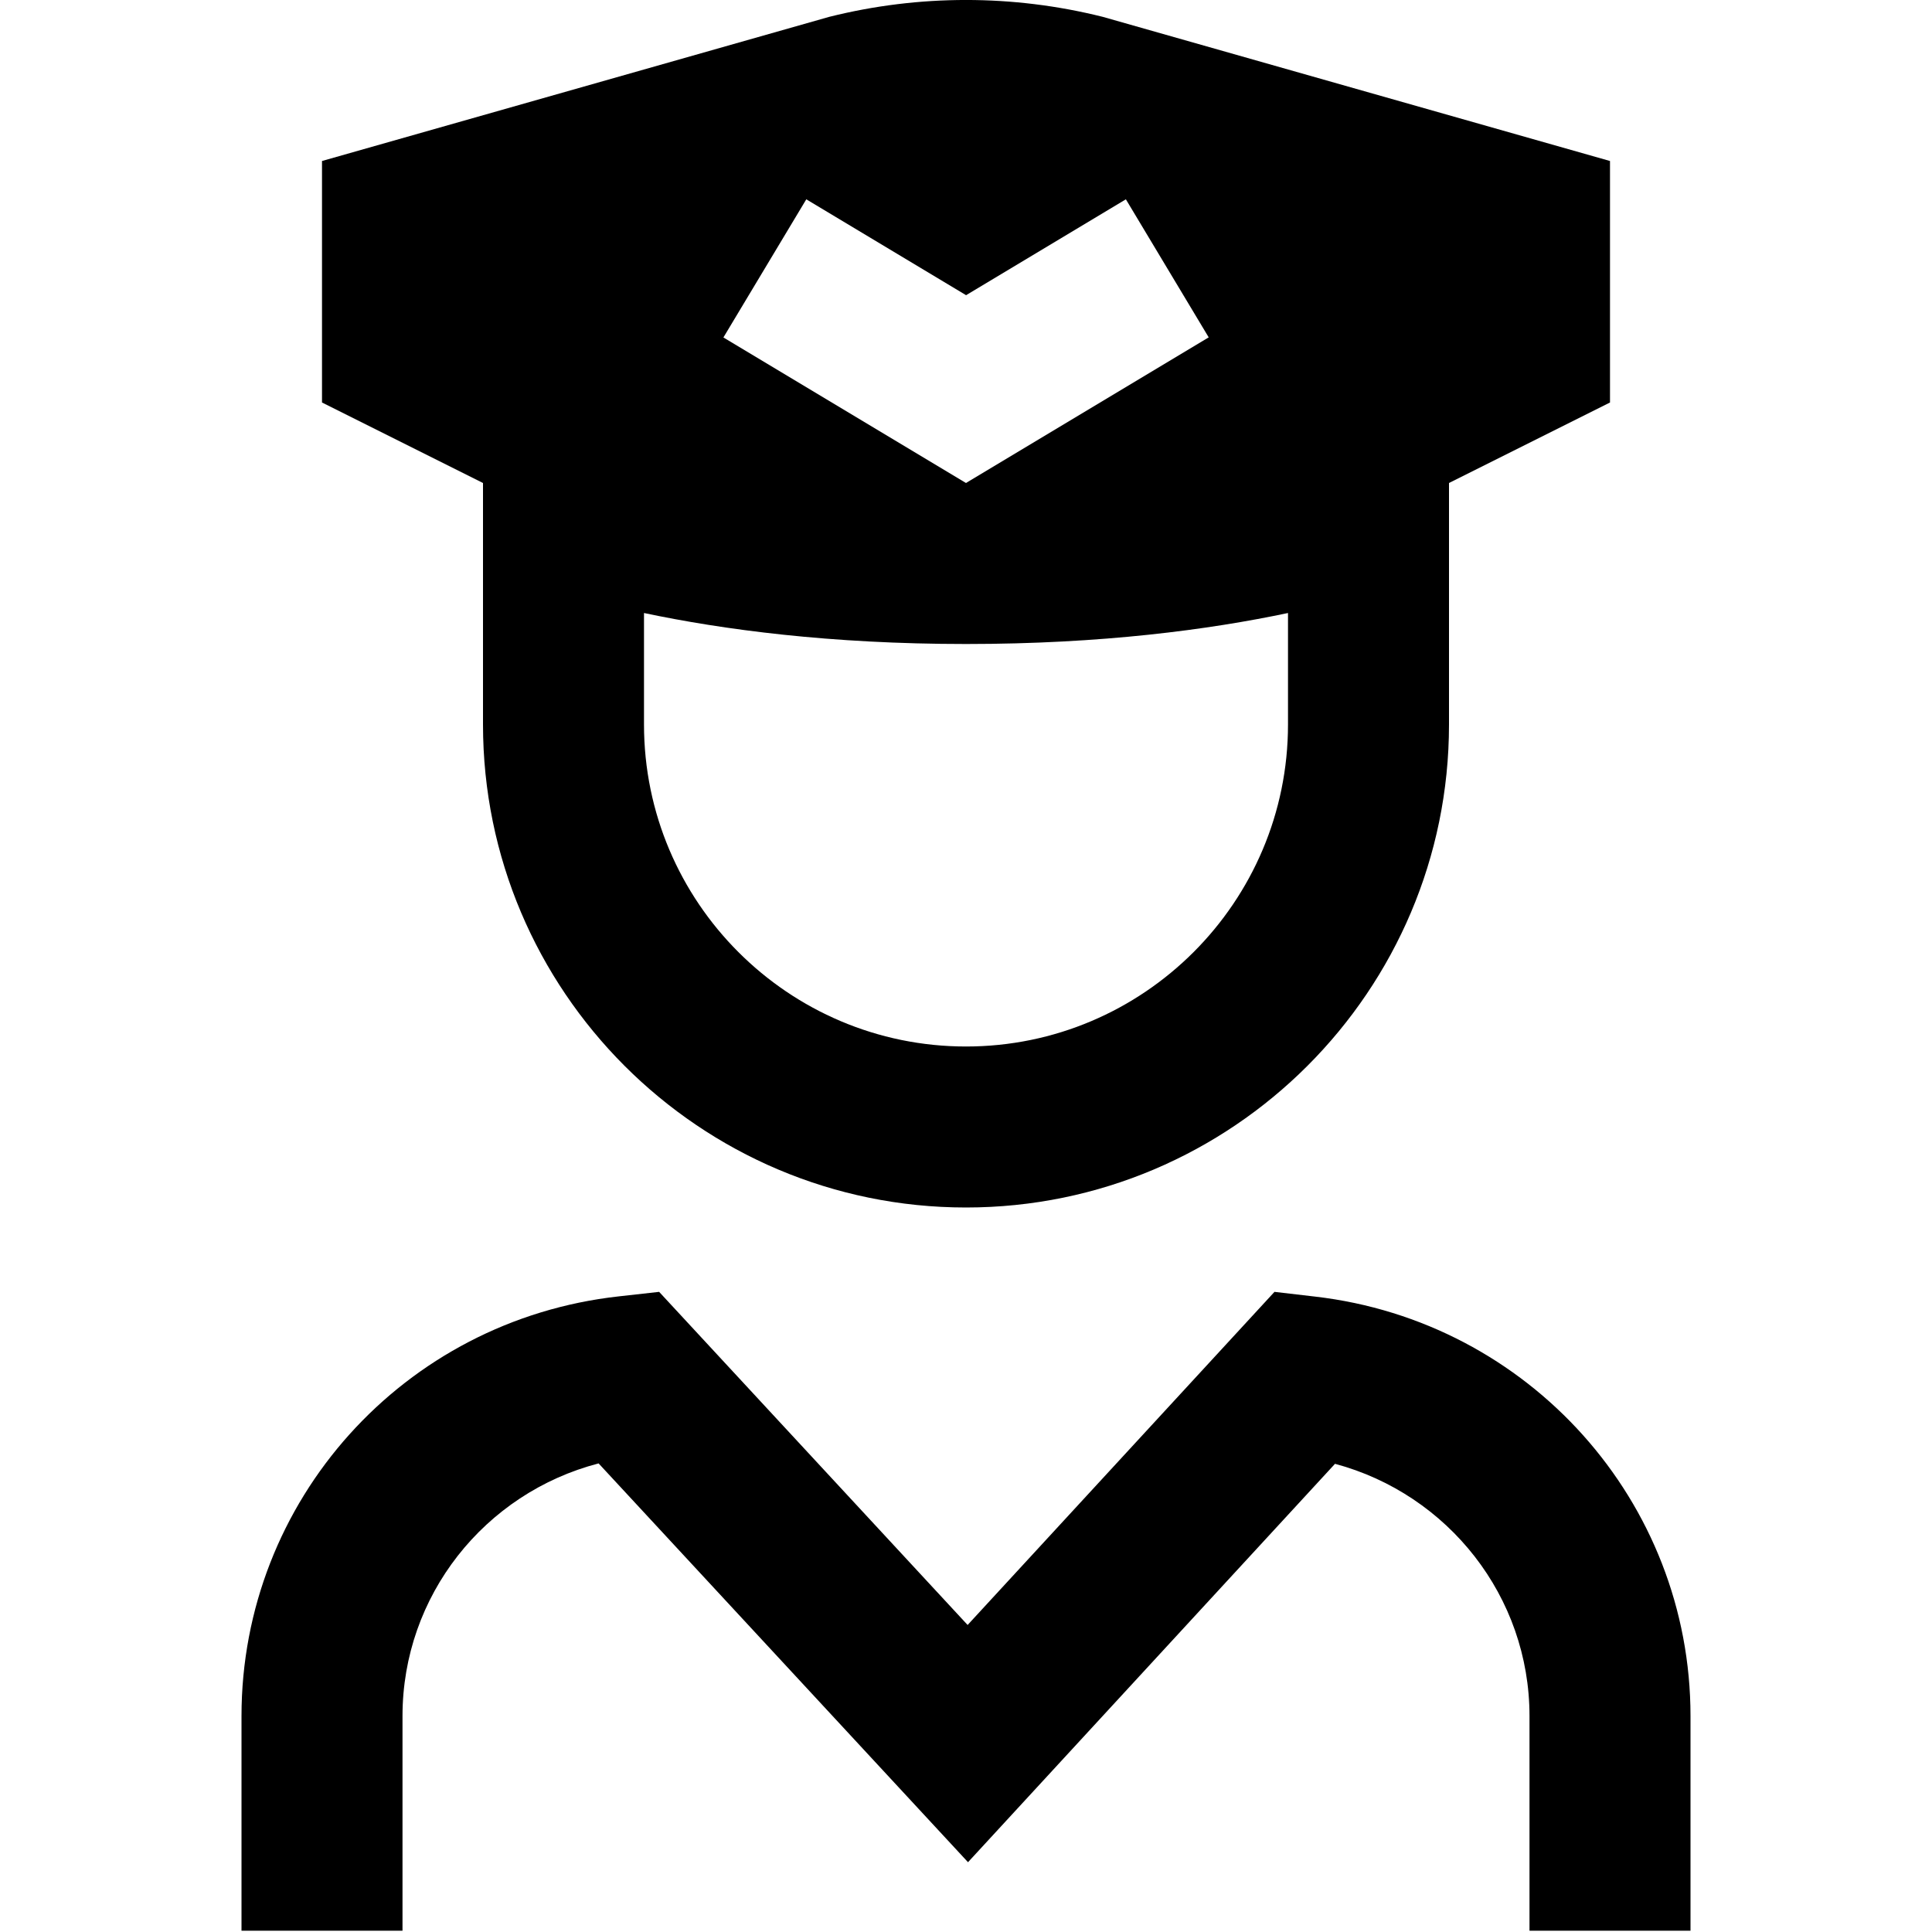 <?xml version="1.0" encoding="UTF-8"?>
<svg xmlns="http://www.w3.org/2000/svg" id="Layer_1" data-name="Layer 1" viewBox="0 0 24 24" width="512" height="512"><path d="m21,21.317v2.667h-2v-2.667c0-1.483-1.01-2.756-2.416-3.133l-4.559,4.949-4.589-4.954c-1.417.369-2.436,1.645-2.436,3.138v2.667h-2v-2.667c0-2.676,2.015-4.917,4.687-5.213l.501-.056,3.832,4.138,3.812-4.138.506.059c2.658.308,4.662,2.548,4.662,5.21ZM6,6l-2-1v-3L10.302.209c1.115-.279,2.281-.279,3.396,0l6.302,1.791v3l-2,1v3c0,3.309-2.691,6-6,6s-6-2.691-6-6v-3Zm10,1.615c-.976.206-2.309.385-4,.385s-3.024-.179-4-.385v1.385c0,2.206,1.794,4,4,4s4-1.794,4-4v-1.385Zm-7.015-3.424l3.015,1.809,3.015-1.809-1.029-1.715-1.985,1.191-1.985-1.191-1.029,1.715Z"/></svg>
